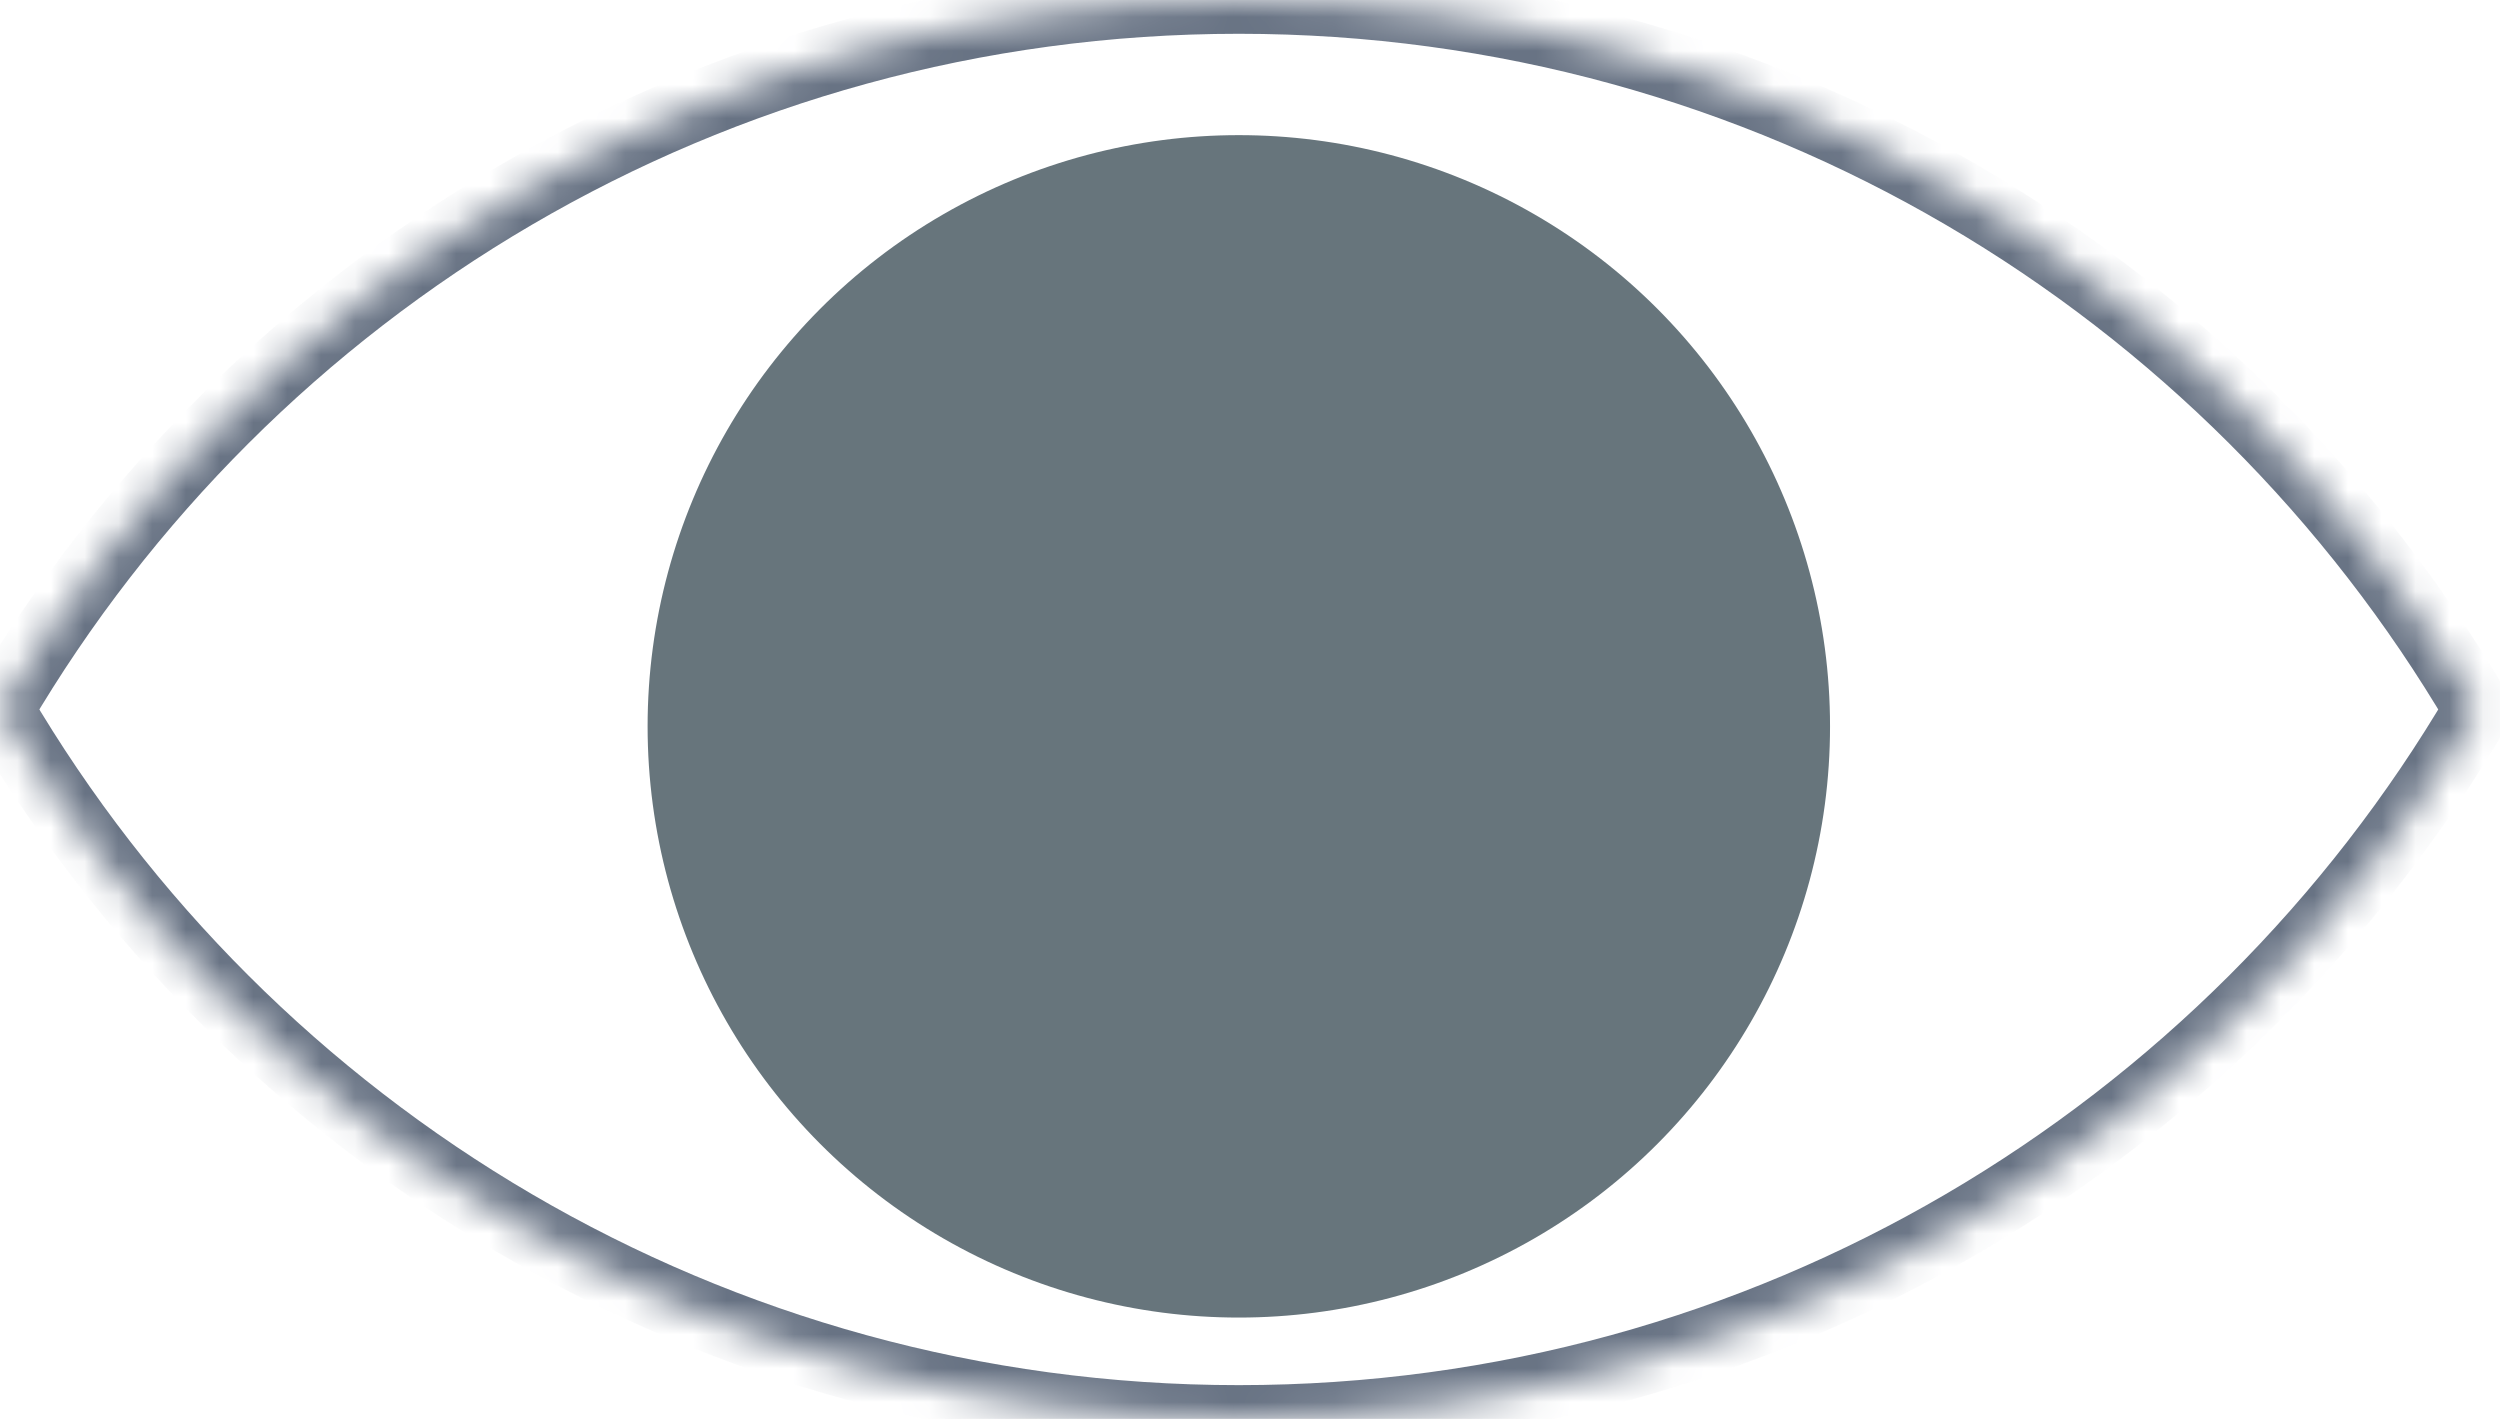 <svg width="74" height="42" viewBox="0 0 74 42" fill="none" xmlns="http://www.w3.org/2000/svg">
<circle cx="36.669" cy="21.5" r="17.5" fill="#67757C"/>
<mask id="path-2-inside-1_19_34" fill="white">
<path fill-rule="evenodd" clip-rule="evenodd" d="M3.91669e-07 21C7.383 8.435 21.041 0 36.669 0C52.296 0 65.954 8.435 73.337 21C65.954 33.565 52.296 42 36.669 42C21.041 42 7.383 33.565 3.91669e-07 21Z"/>
</mask>
<path d="M0 21L-0.862 20.493L-1.16 21L-0.862 21.507L0 21ZM73.337 21L74.199 21.507L74.497 21L74.199 20.493L73.337 21ZM0.862 21.507C8.073 9.234 21.41 1 36.669 1V-1C20.672 -1 6.693 7.635 -0.862 20.493L0.862 21.507ZM36.669 1C51.927 1 65.264 9.234 72.475 21.507L74.199 20.493C66.644 7.635 52.665 -1 36.669 -1V1ZM72.475 20.493C65.264 32.766 51.927 41 36.669 41V43C52.665 43 66.644 34.365 74.199 21.507L72.475 20.493ZM36.669 41C21.41 41 8.073 32.766 0.862 20.493L-0.862 21.507C6.693 34.365 20.672 43 36.669 43V41Z" fill="#687384" mask="url(#path-2-inside-1_19_34)"/>
</svg>
